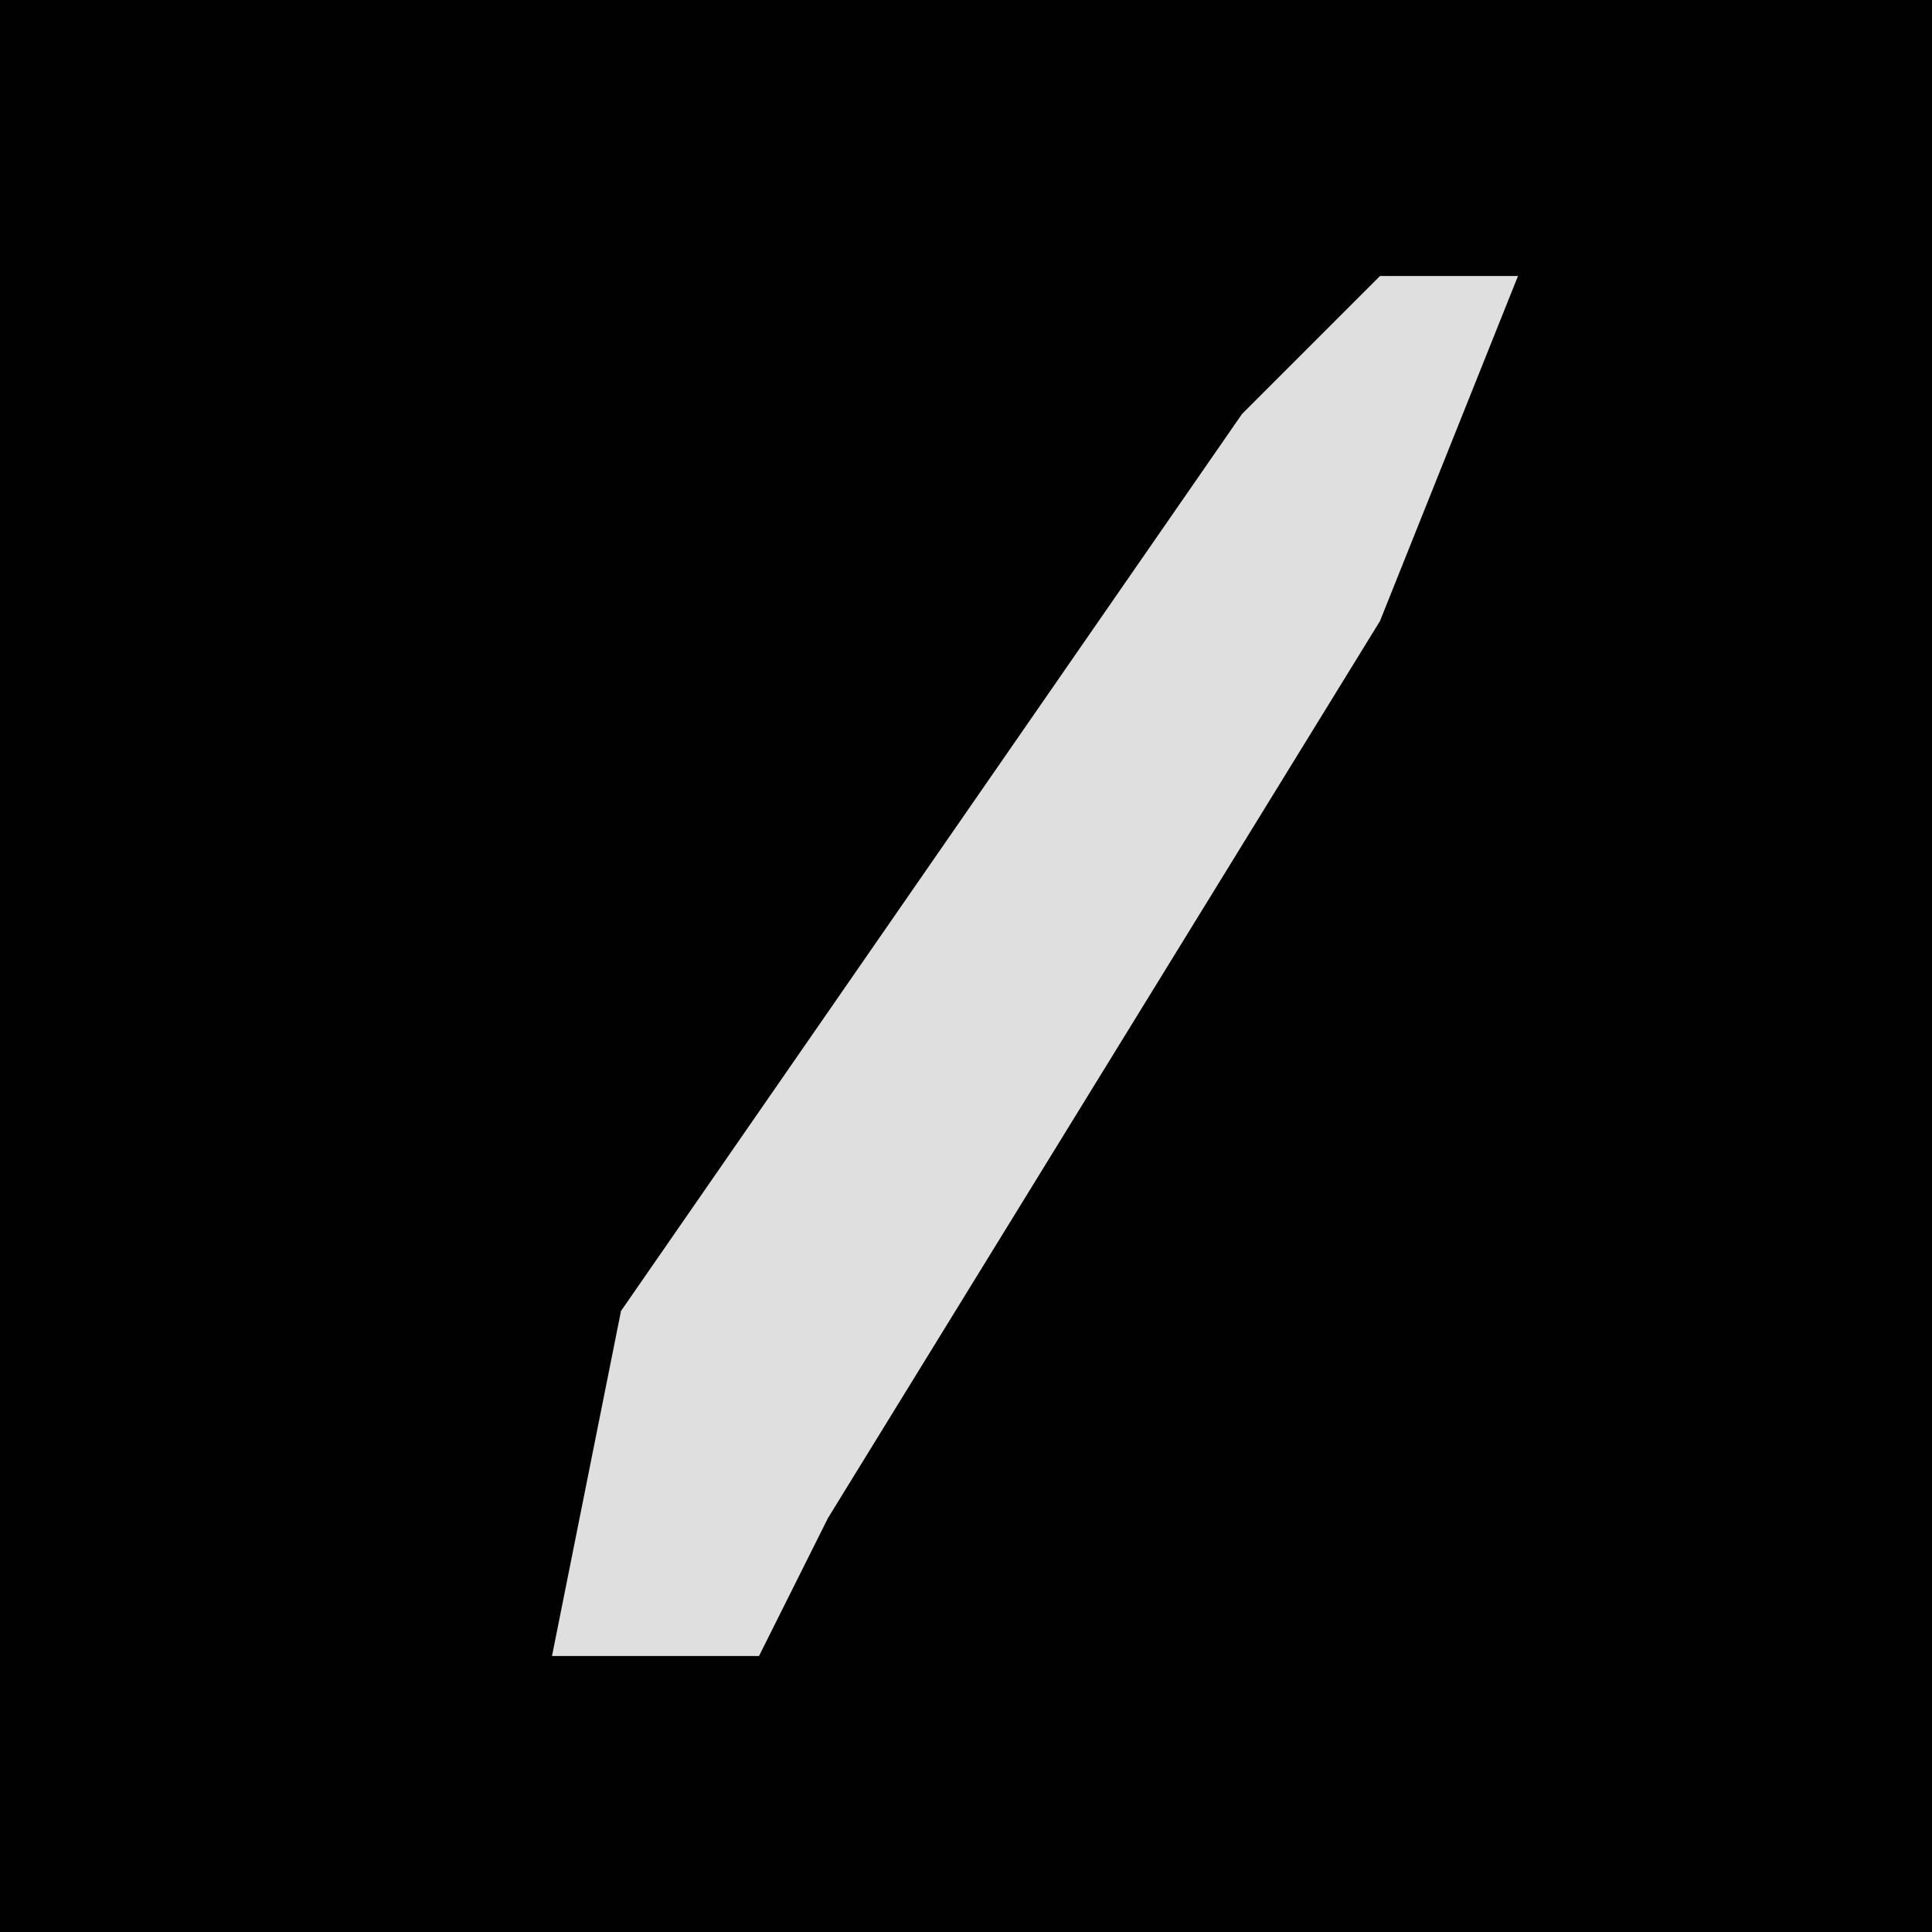 <?xml version="1.0" encoding="UTF-8"?>
<svg version="1.1" xmlns="http://www.w3.org/2000/svg" width="28" height="28">
<path d="M0,0 L28,0 L28,28 L0,28 Z " fill="#010101" transform="translate(0,0)"/>
<path d="M0,0 L2,0 L0,5 L-8,18 L-9,20 L-12,20 L-11,15 L-2,2 Z " fill="#DFDFDF" transform="translate(20,4)"/>
</svg>

